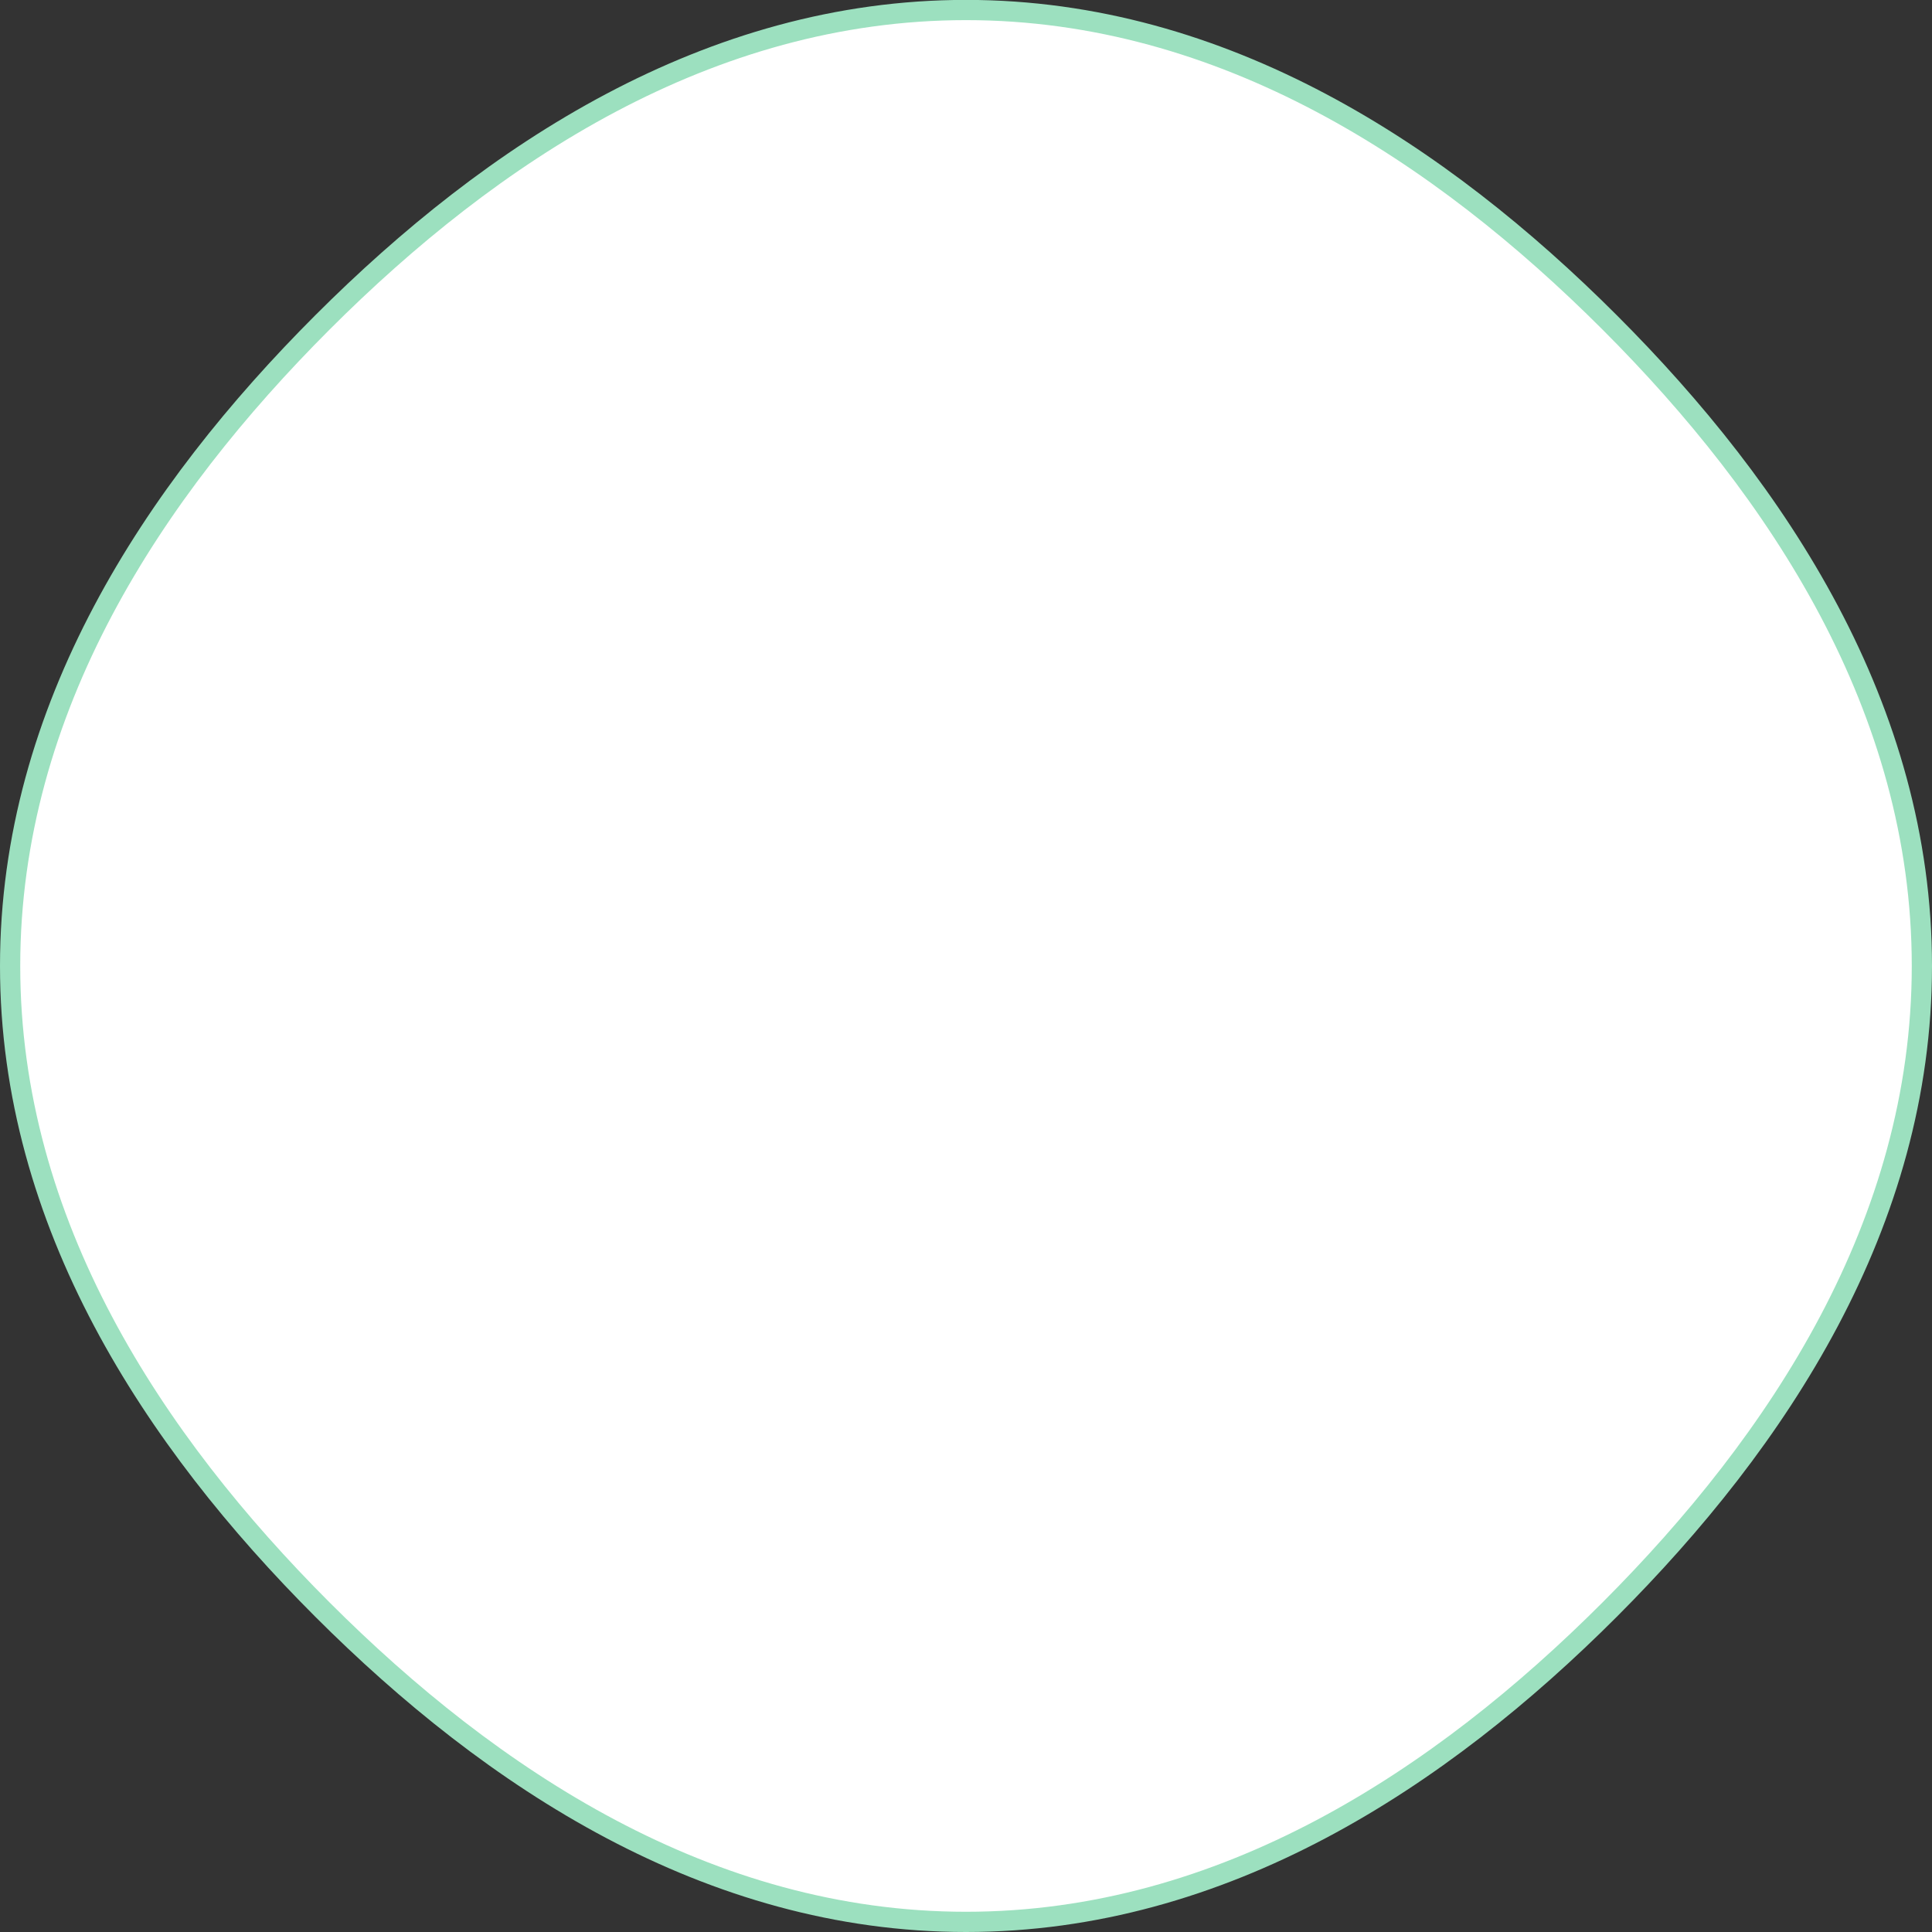 <svg id="Layer_5" data-name="Layer 5" xmlns="http://www.w3.org/2000/svg" viewBox="0 0 191 191"><rect x="0" y="0" width="191" height="191" fill="#333333" stroke="none"/><defs><style>.cls-1{fill:#fff;stroke:#9ce0bf;stroke-miterlimit:10;stroke-width:2px;}</style></defs><title>client</title><path class="cls-1" d="M5144.65,997.16c0,25.47-14.18,46.93-30.87,63.63s-38.15,30.87-63.63,30.87-46.93-14.18-63.62-30.87-30.88-38.15-30.88-63.63,14.18-46.93,30.88-63.63,38.15-30.88,63.62-30.88,46.93,14.18,63.63,30.88,30.87,38.15,30.87,63.63" transform="translate(-4954.65 -901.66)"/></svg>